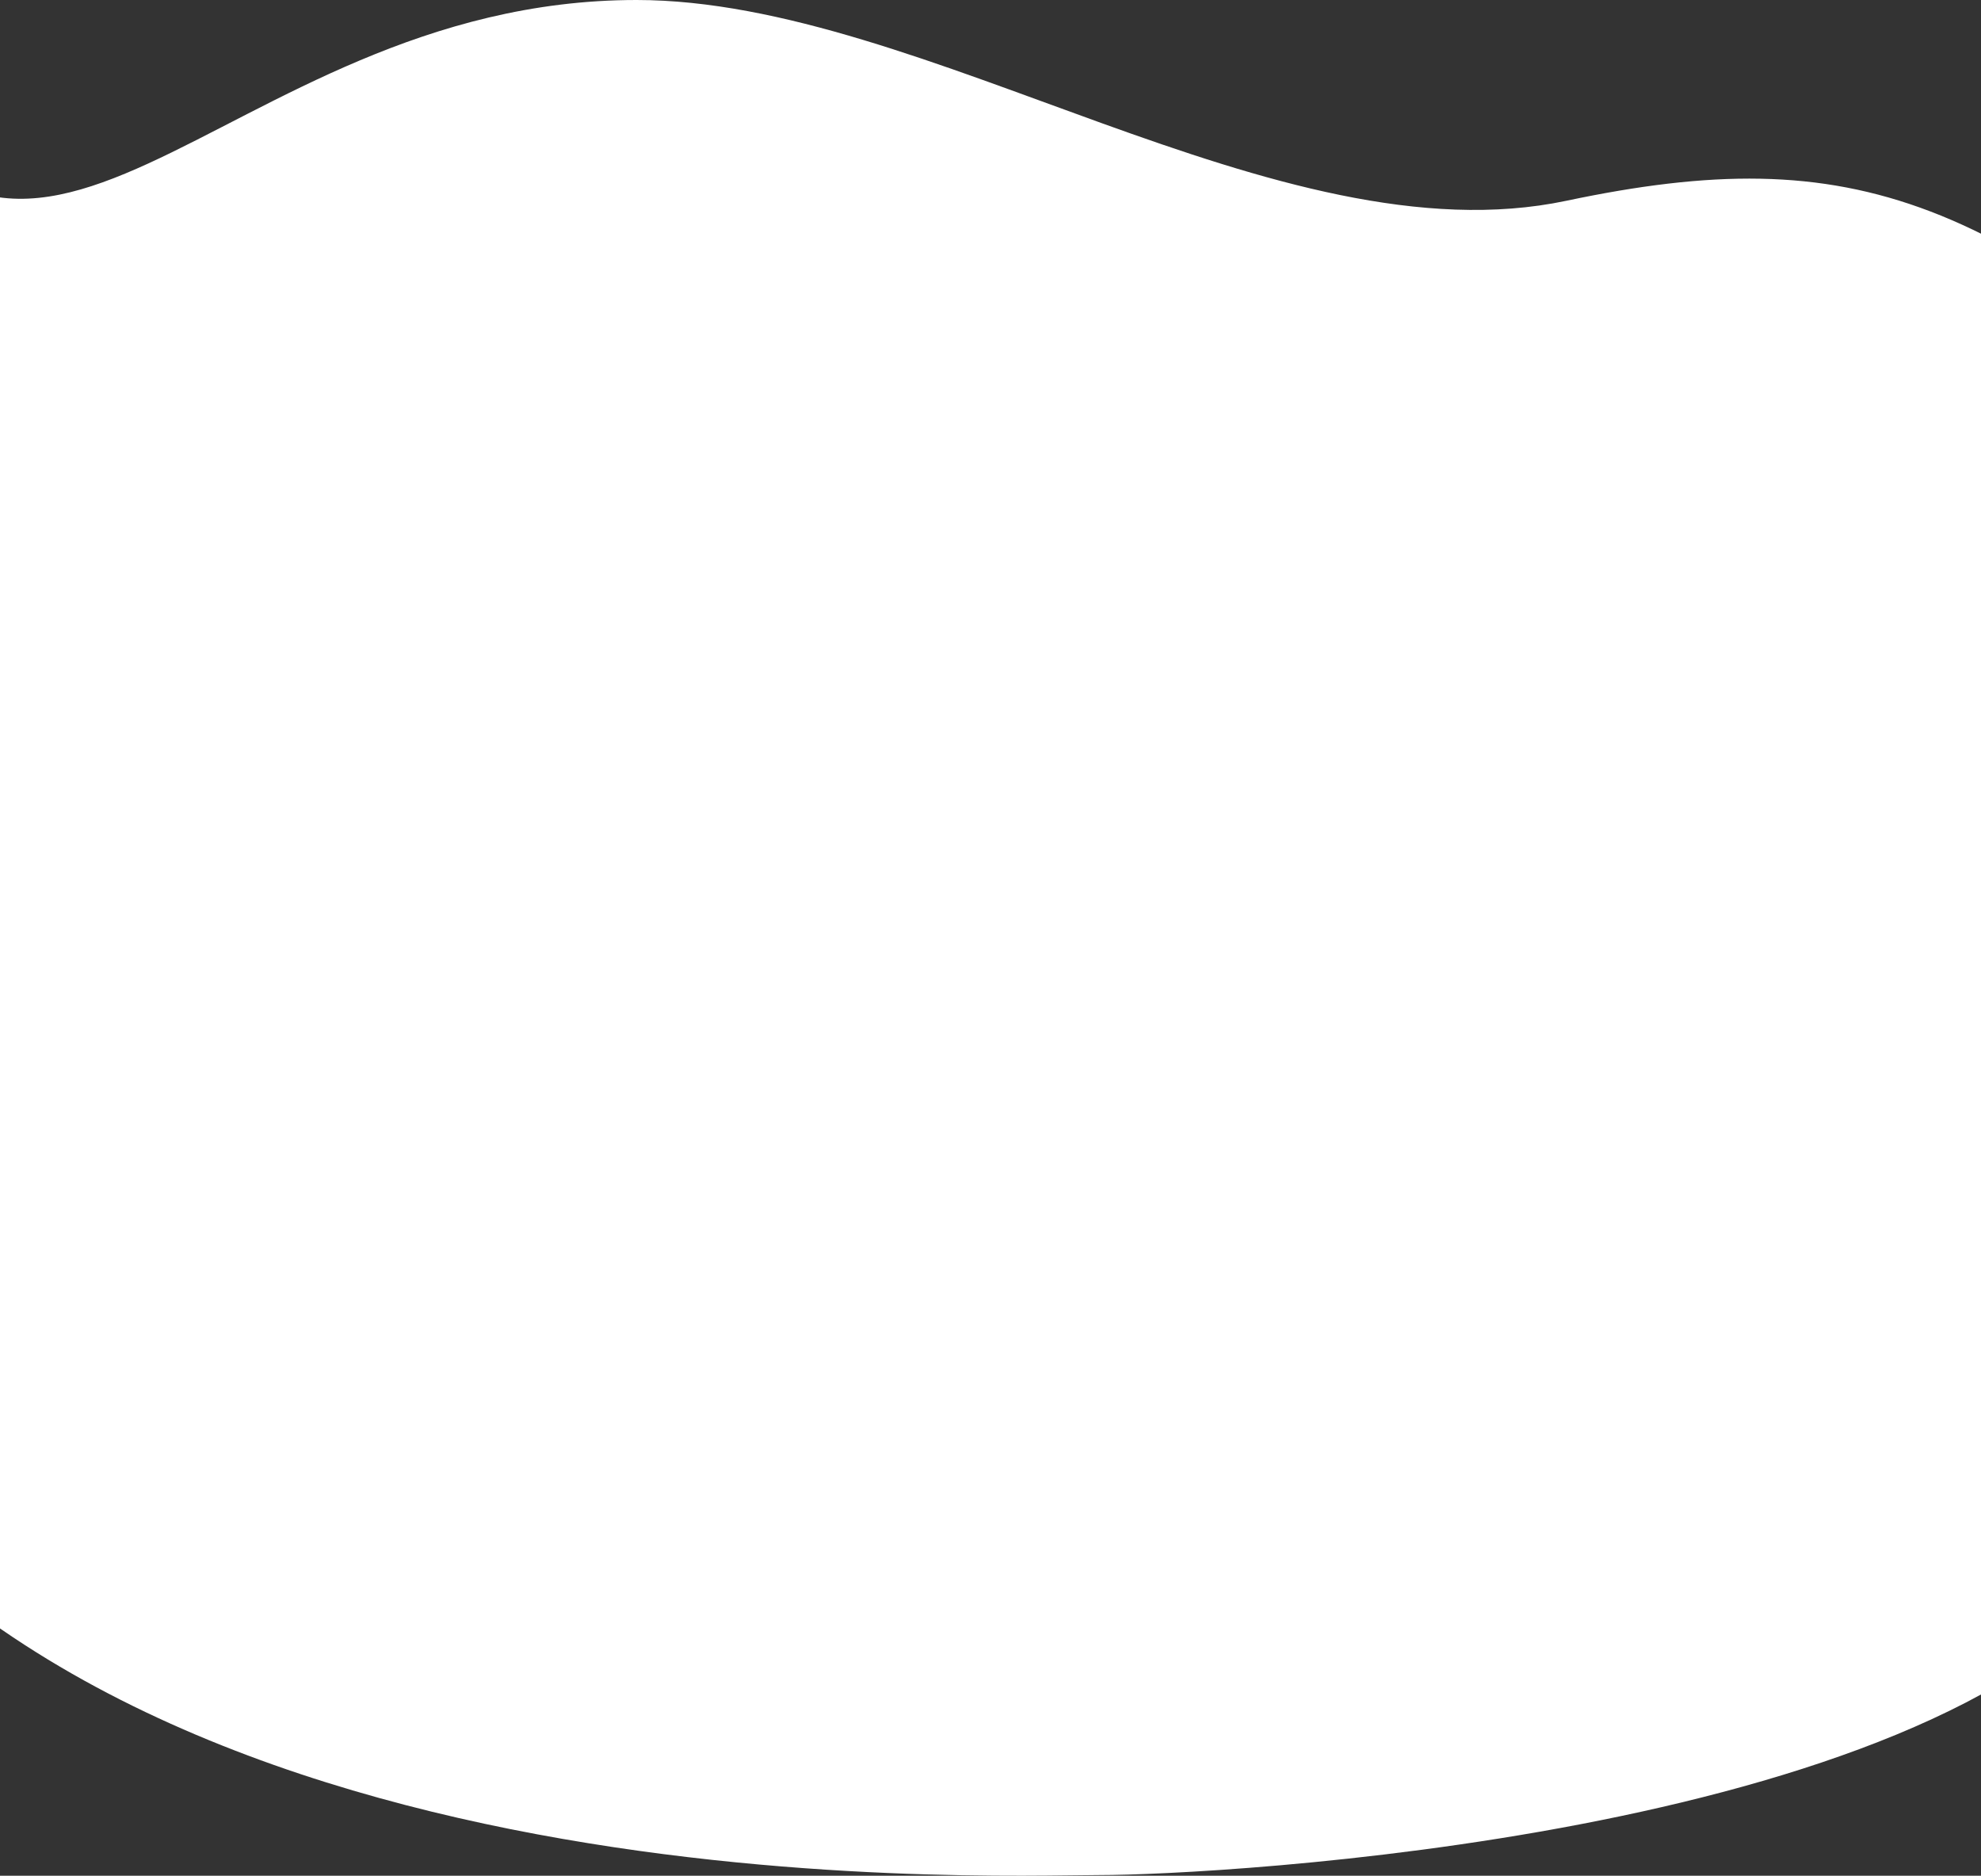 <svg width="375" height="355" viewBox="0 0 375 355" fill="none" xmlns="http://www.w3.org/2000/svg">
<rect x="0" y="0" width="375" height="355" fill="#333333" stroke="none"/>
<path d="M120.5 0C40.619 0 5 80.5 -32.742 6C-56.089 58.604 -90.862 183.662 -43.174 263.065C16.436 362.317 186.325 354.873 208.182 354.873C230.039 354.873 364.161 347.926 402.411 298.796C440.661 249.665 497.787 147.931 438.177 92.35C378.567 36.768 351 26.5 296.5 38C242 49.5 175.16 0 120.5 0Z" fill="white"/>
</svg>
